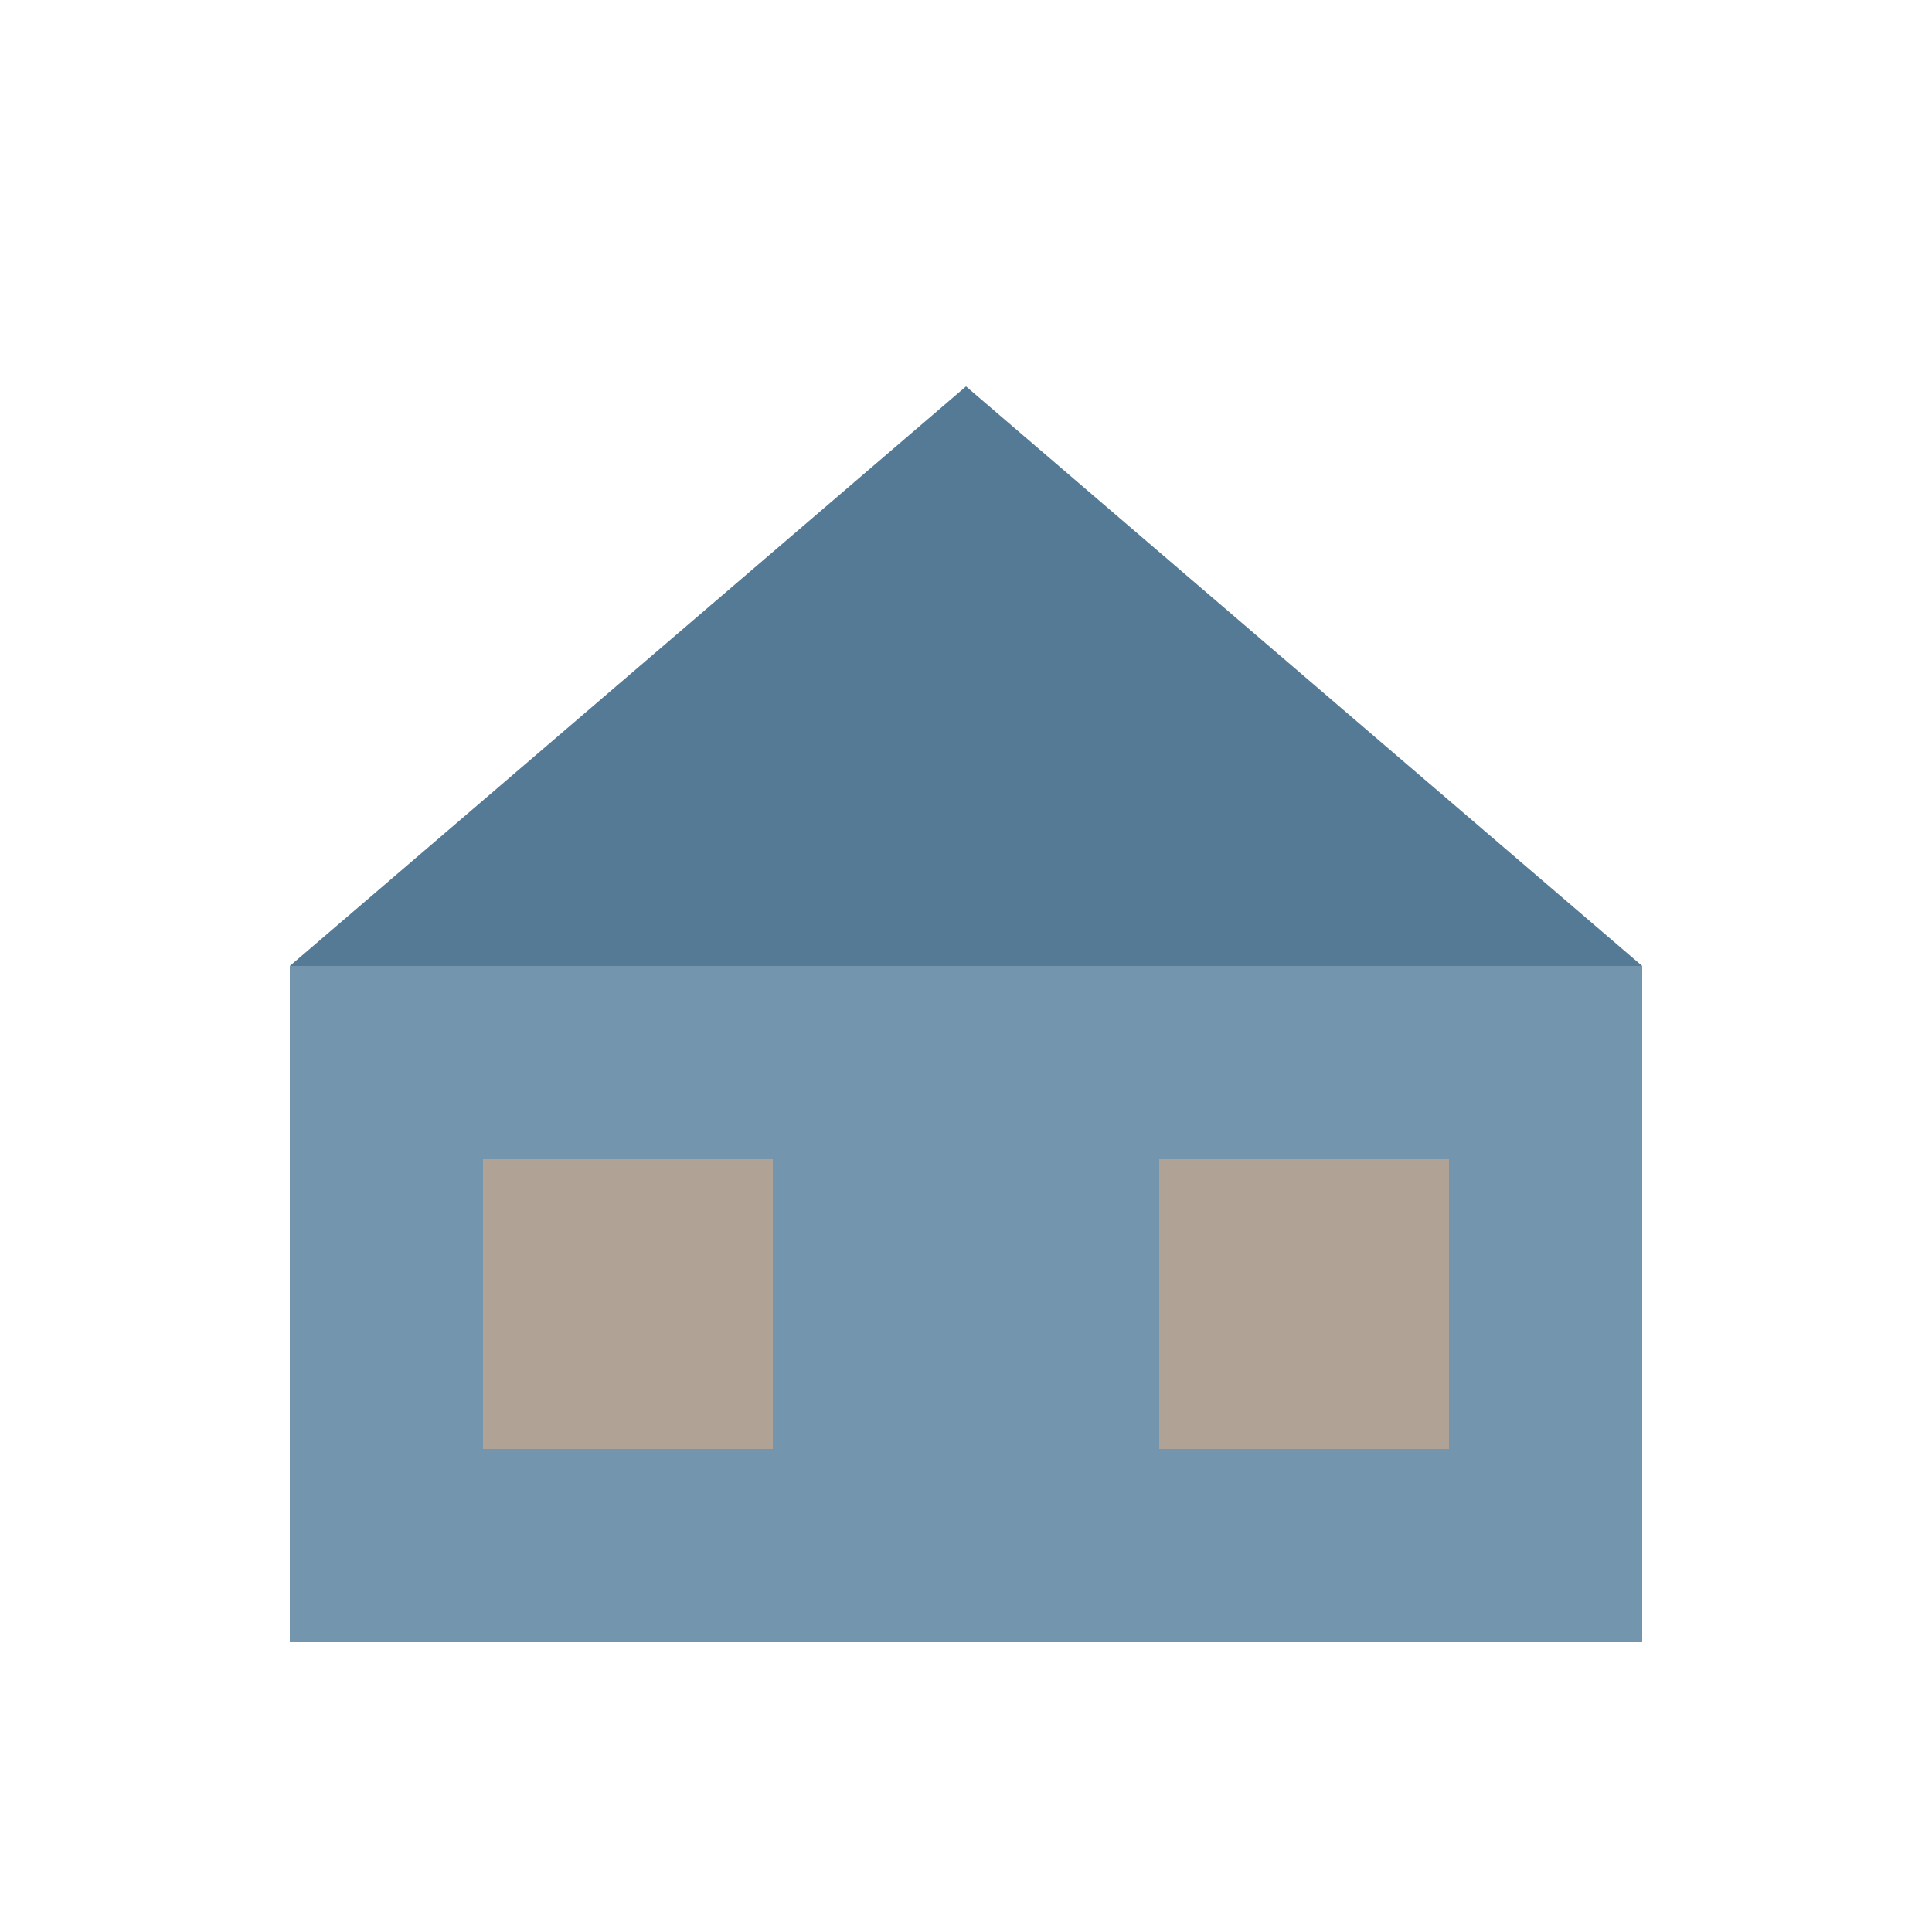<svg xmlns="http://www.w3.org/2000/svg" width="100" height="100" viewBox="0 0 100 100">
  <rect x="15" y="50" width="70" height="35" fill="#7395AE"/>
  <polygon points="15,50 50,20 85,50" fill="#557A95"/>
  <rect x="25" y="60" width="15" height="15" fill="#B1A296"/>
  <rect x="60" y="60" width="15" height="15" fill="#B1A296"/>
</svg>
